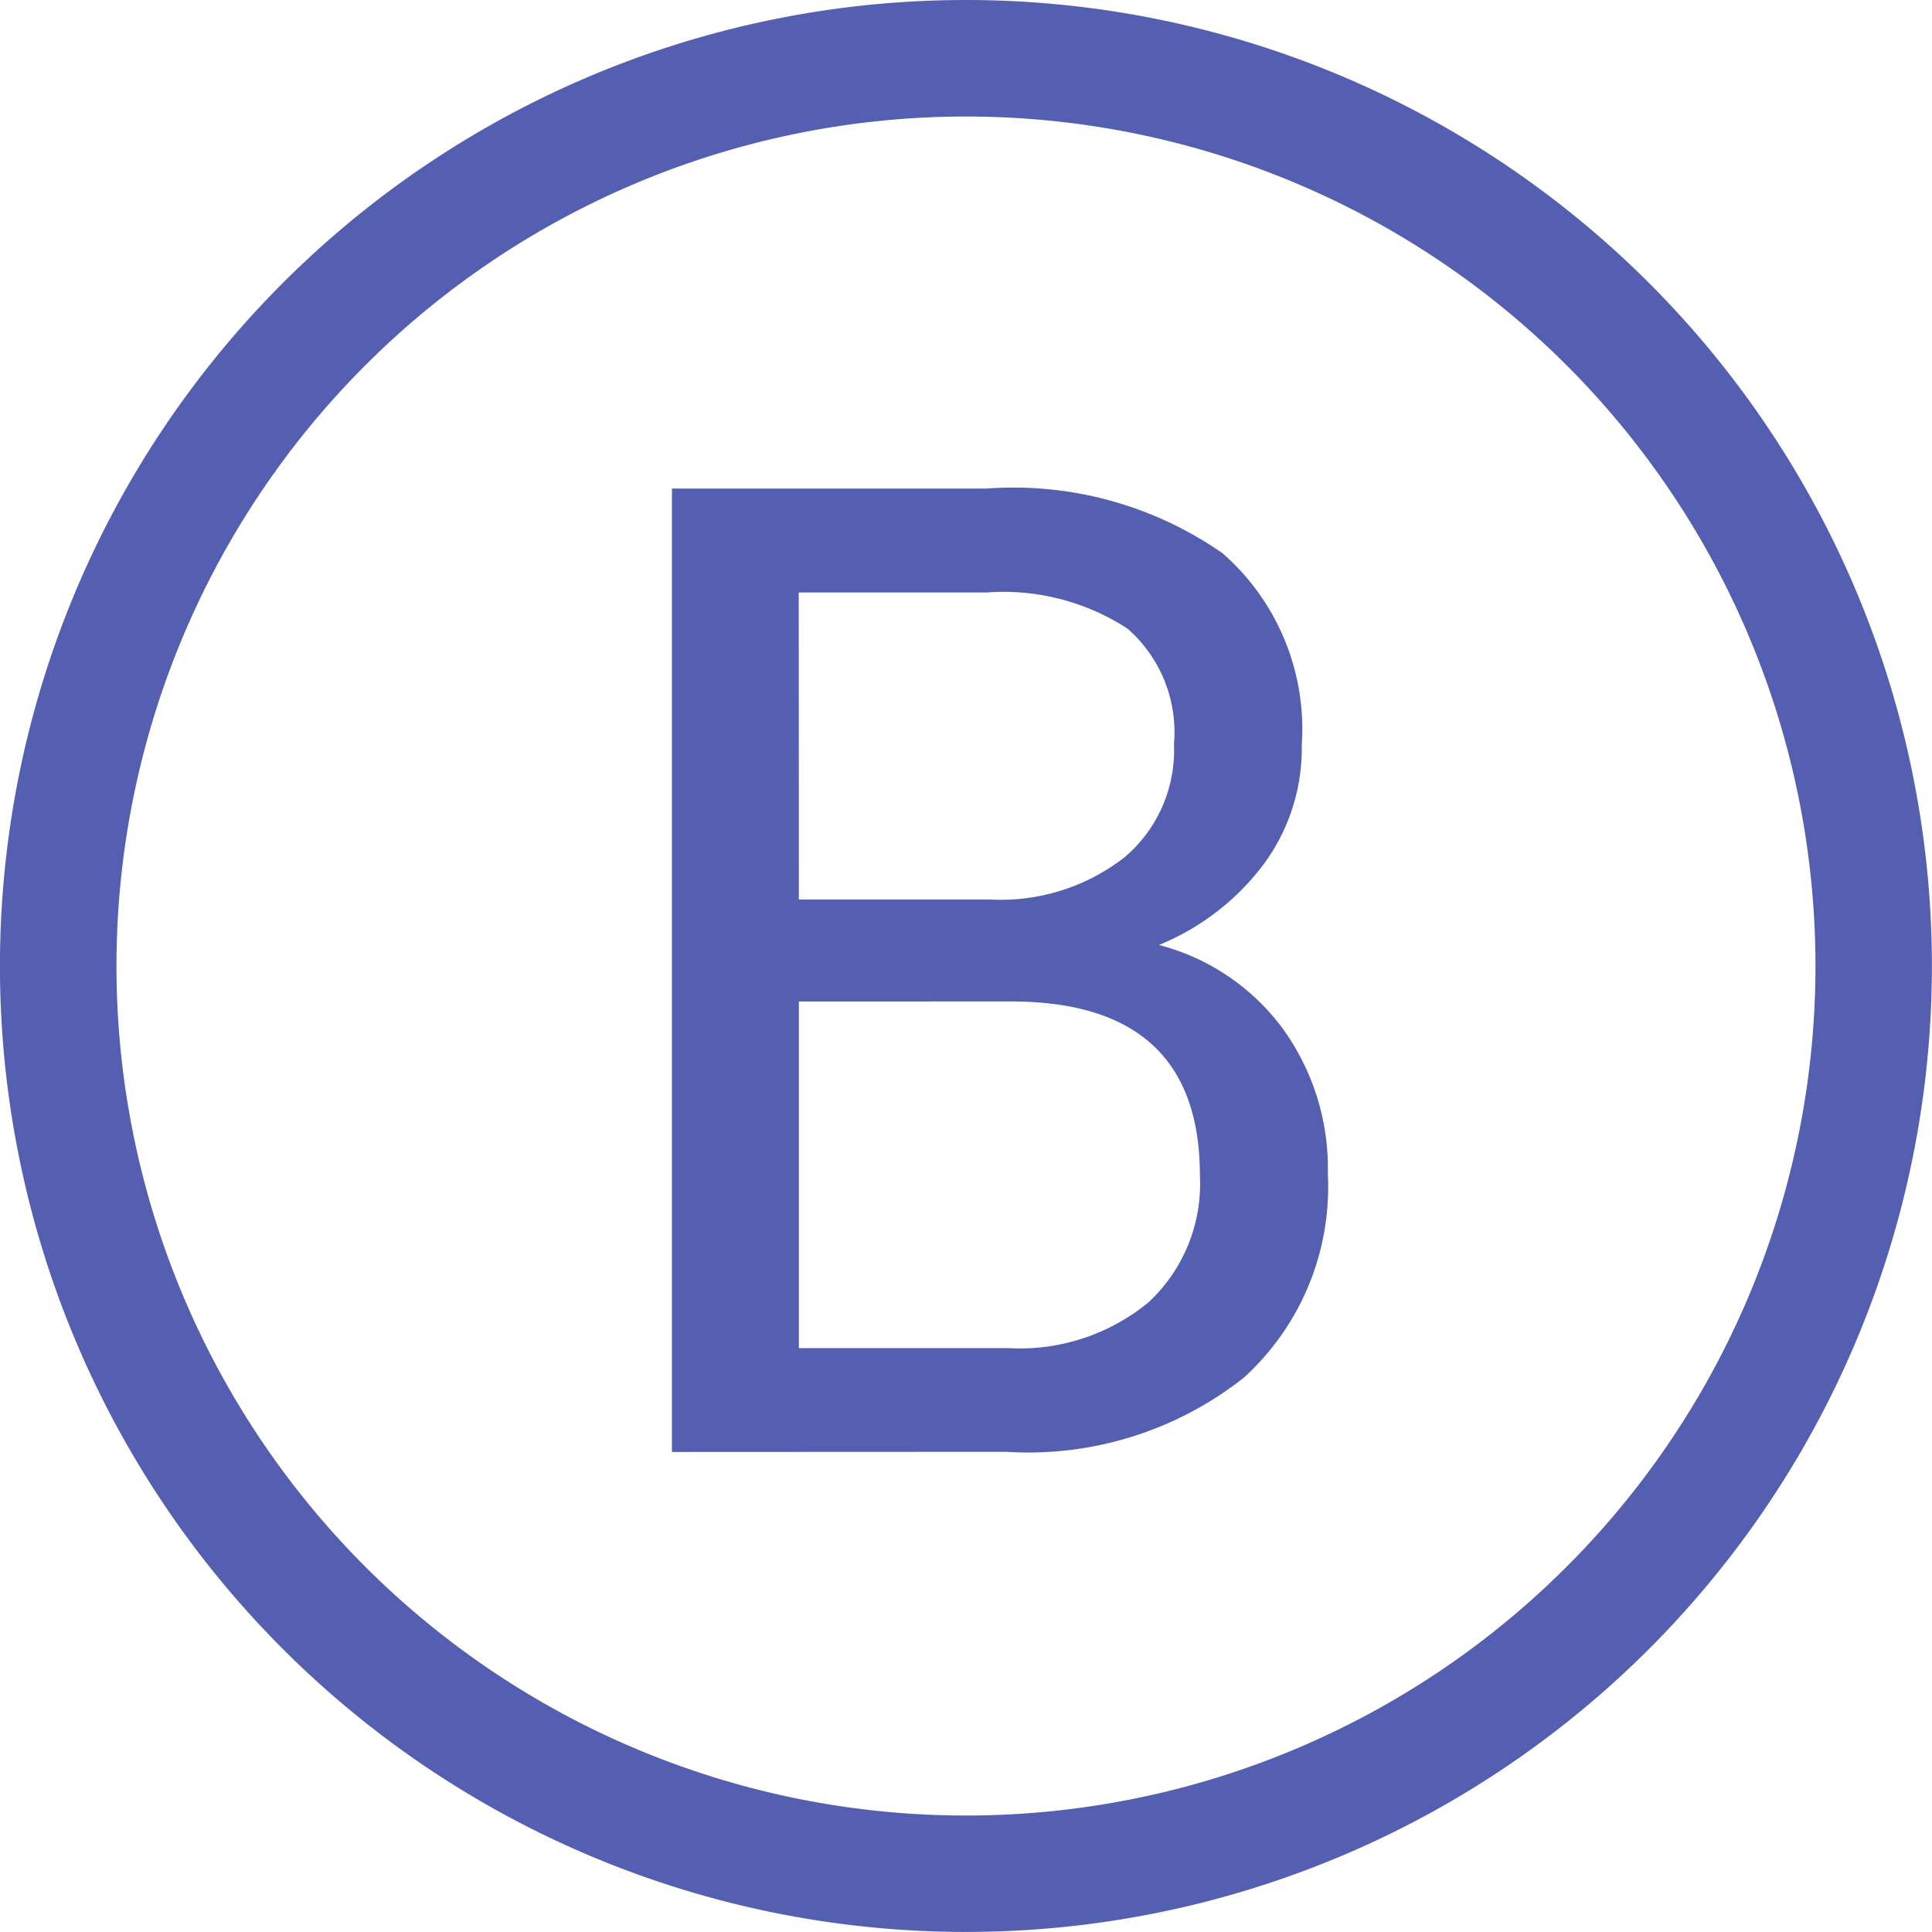 <svg xmlns="http://www.w3.org/2000/svg" width="37.901" height="37.901" viewBox="0 0 37.901 37.901">
  <g id="Group_306" data-name="Group 306" opacity="0.9">
    <path id="Path_314" data-name="Path 314" d="M208.851,171.391A18.95,18.95,0,1,0,227.8,190.342,18.95,18.95,0,0,0,208.851,171.391Zm0,35.616a16.665,16.665,0,1,1,16.665-16.665A16.665,16.665,0,0,1,208.851,207.007Z" transform="translate(-189.901 -171.391)" fill="#414ea8"></path>
    <path id="Path_315" data-name="Path 315" d="M201.133,198.457v-18.9h6.177a7.167,7.167,0,0,1,4.629,1.273,4.583,4.583,0,0,1,1.549,3.763,3.819,3.819,0,0,1-.752,2.341,4.856,4.856,0,0,1-2.05,1.577,4.388,4.388,0,0,1,2.421,1.629A4.68,4.68,0,0,1,214,193a5.057,5.057,0,0,1-1.649,4,6.824,6.824,0,0,1-4.661,1.454Zm2.49-10.837h3.764A3.953,3.953,0,0,0,210,186.8a2.745,2.745,0,0,0,.981-2.225,2.7,2.7,0,0,0-.91-2.269,4.459,4.459,0,0,0-2.765-.71h-3.686Zm0,2v6.8h4.115a3.97,3.97,0,0,0,2.745-.9,3.173,3.173,0,0,0,1.007-2.486q0-3.415-3.712-3.415Z" transform="translate(-187.951 -169.973)" fill="#414ea8"></path>
  </g>
</svg>
